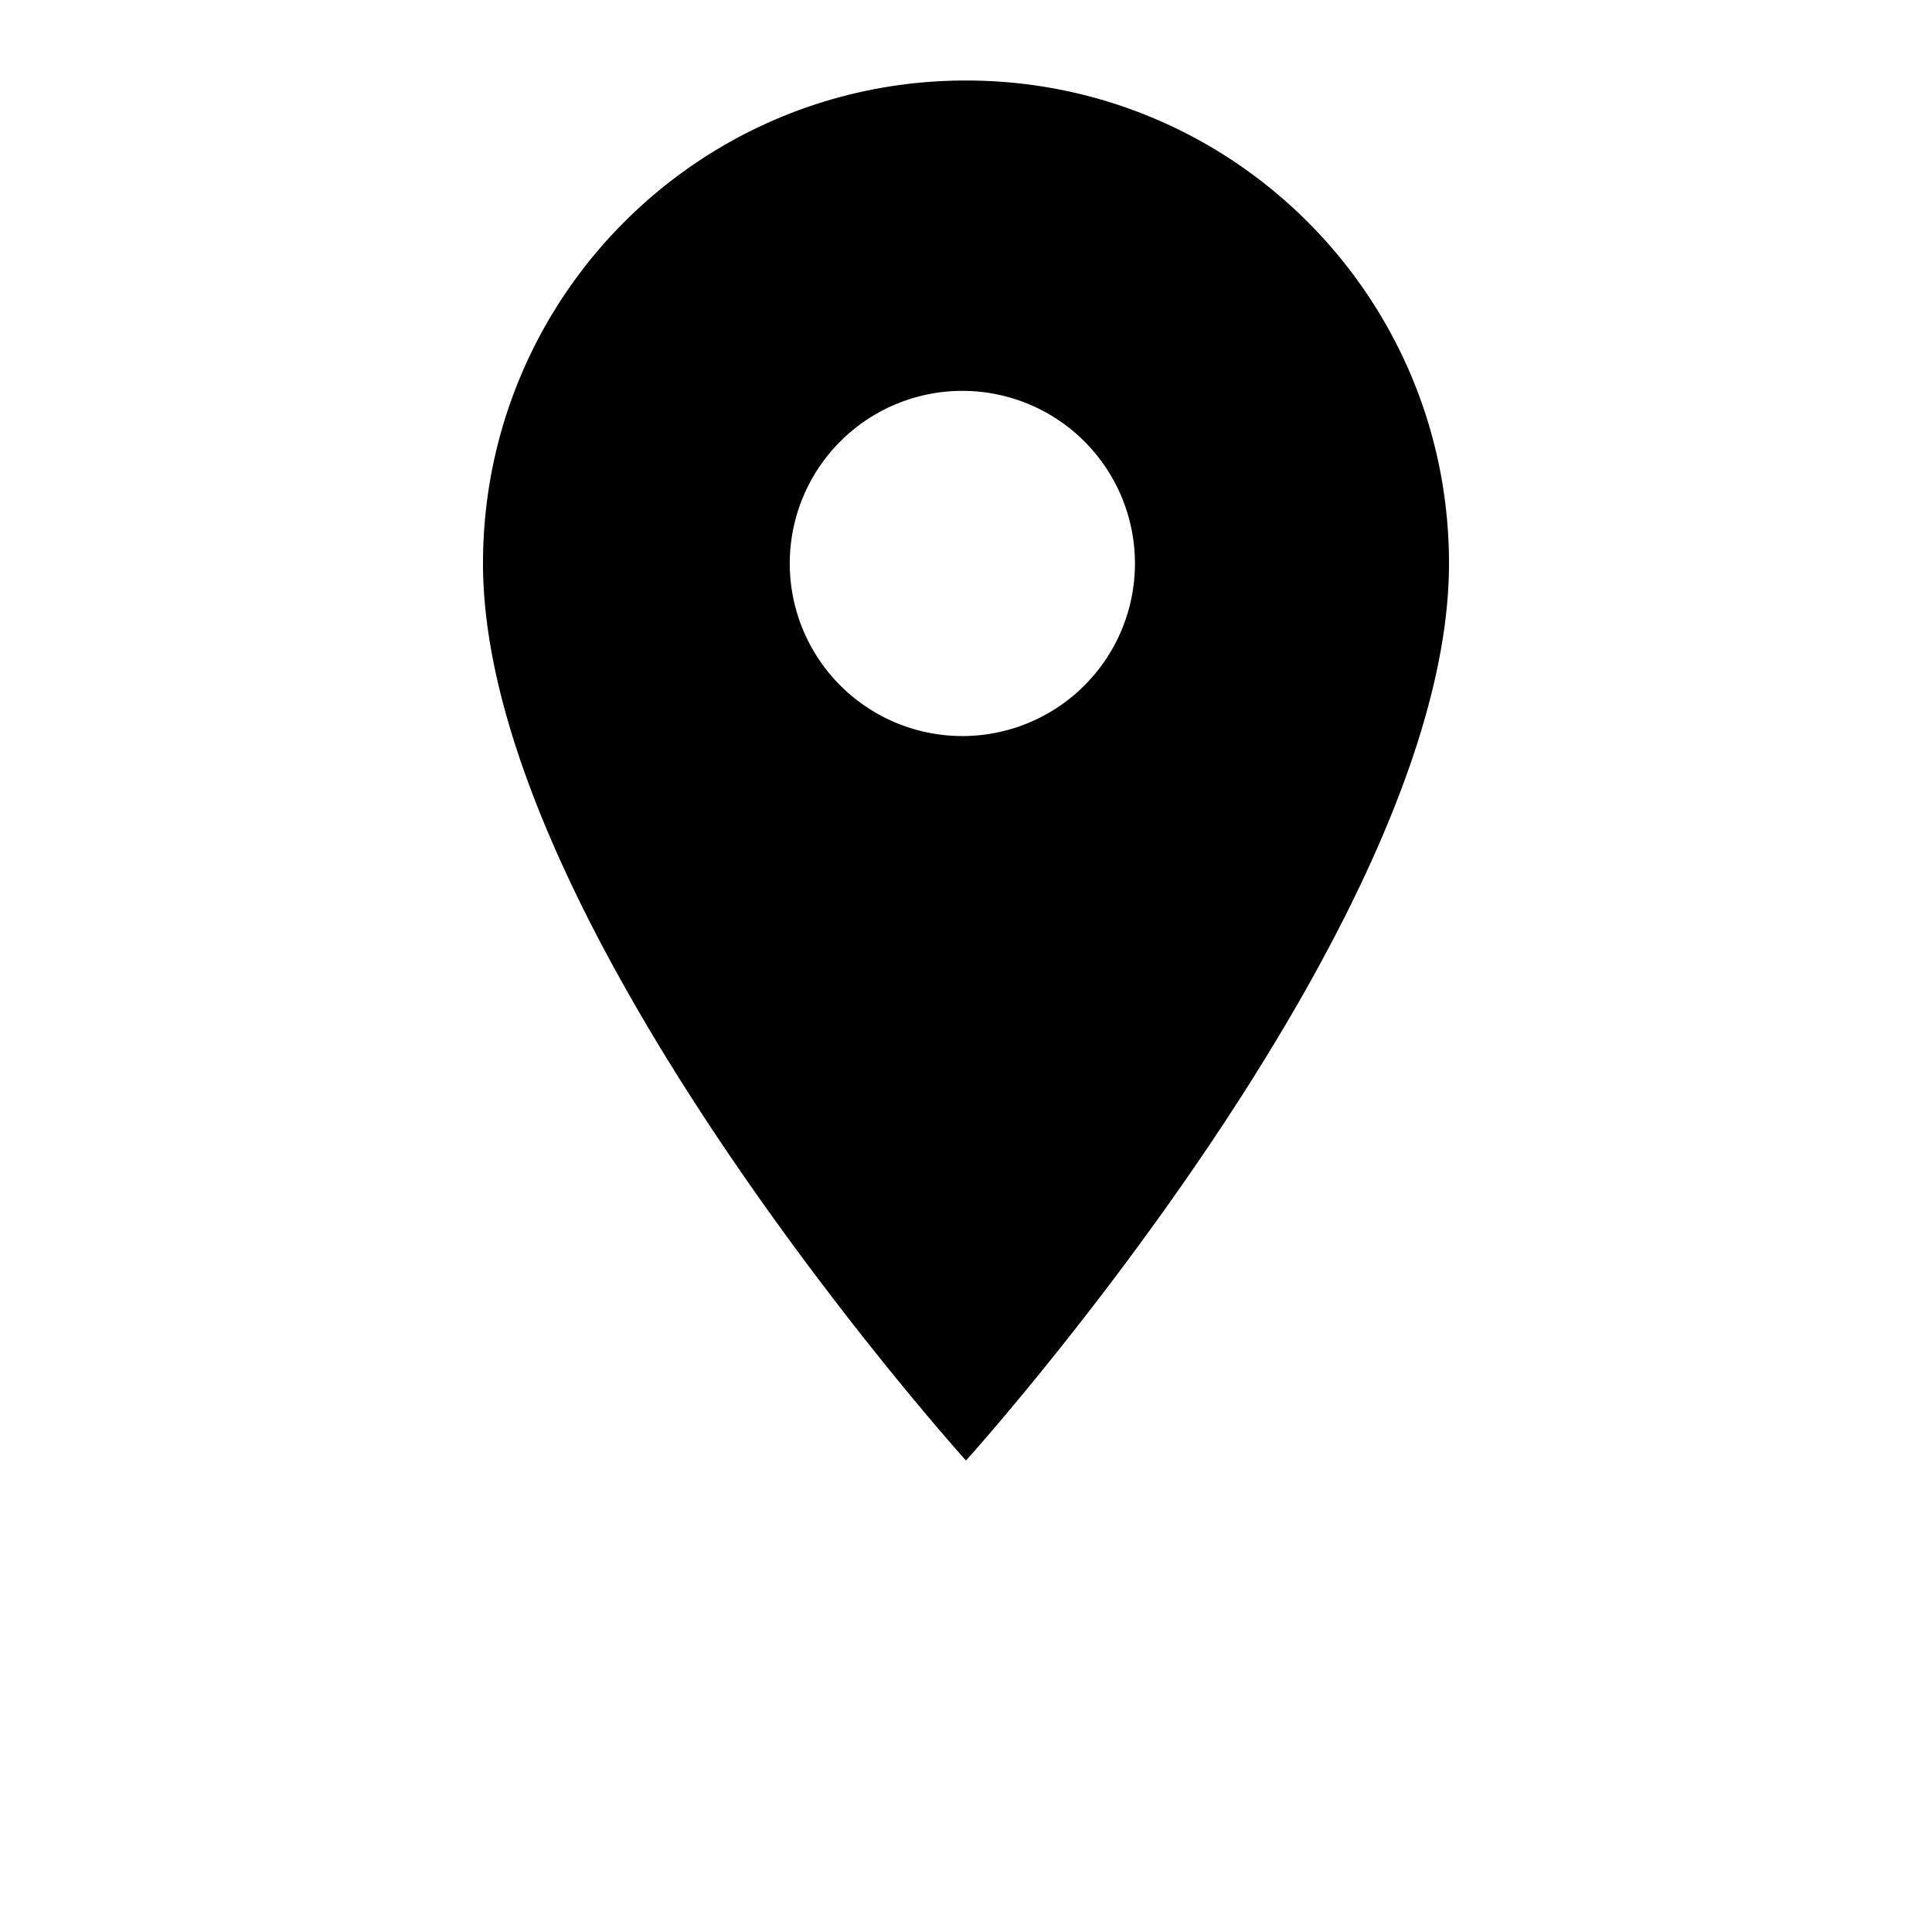 <svg class="ucla-icon location-baseline" width="24" height="24" viewBox="0 0 24 24" aria-labelledby="icon-location-baseline" role="img"><title id="icon-location-baseline">Icon Location Baseline</title><g fill="none" fill-rule="evenodd"><path d="M12 1C8.683 1 6 3.683 6 7c0 4.5 6 11.143 6 11.143S18 11.5 18 7c0-3.317-2.683-6-6-6zm0 8.143a2.144 2.144 0 1 1 .002-4.287A2.144 2.144 0 0 1 12 9.143z" id="Shape" fill="#000"/></g></svg>